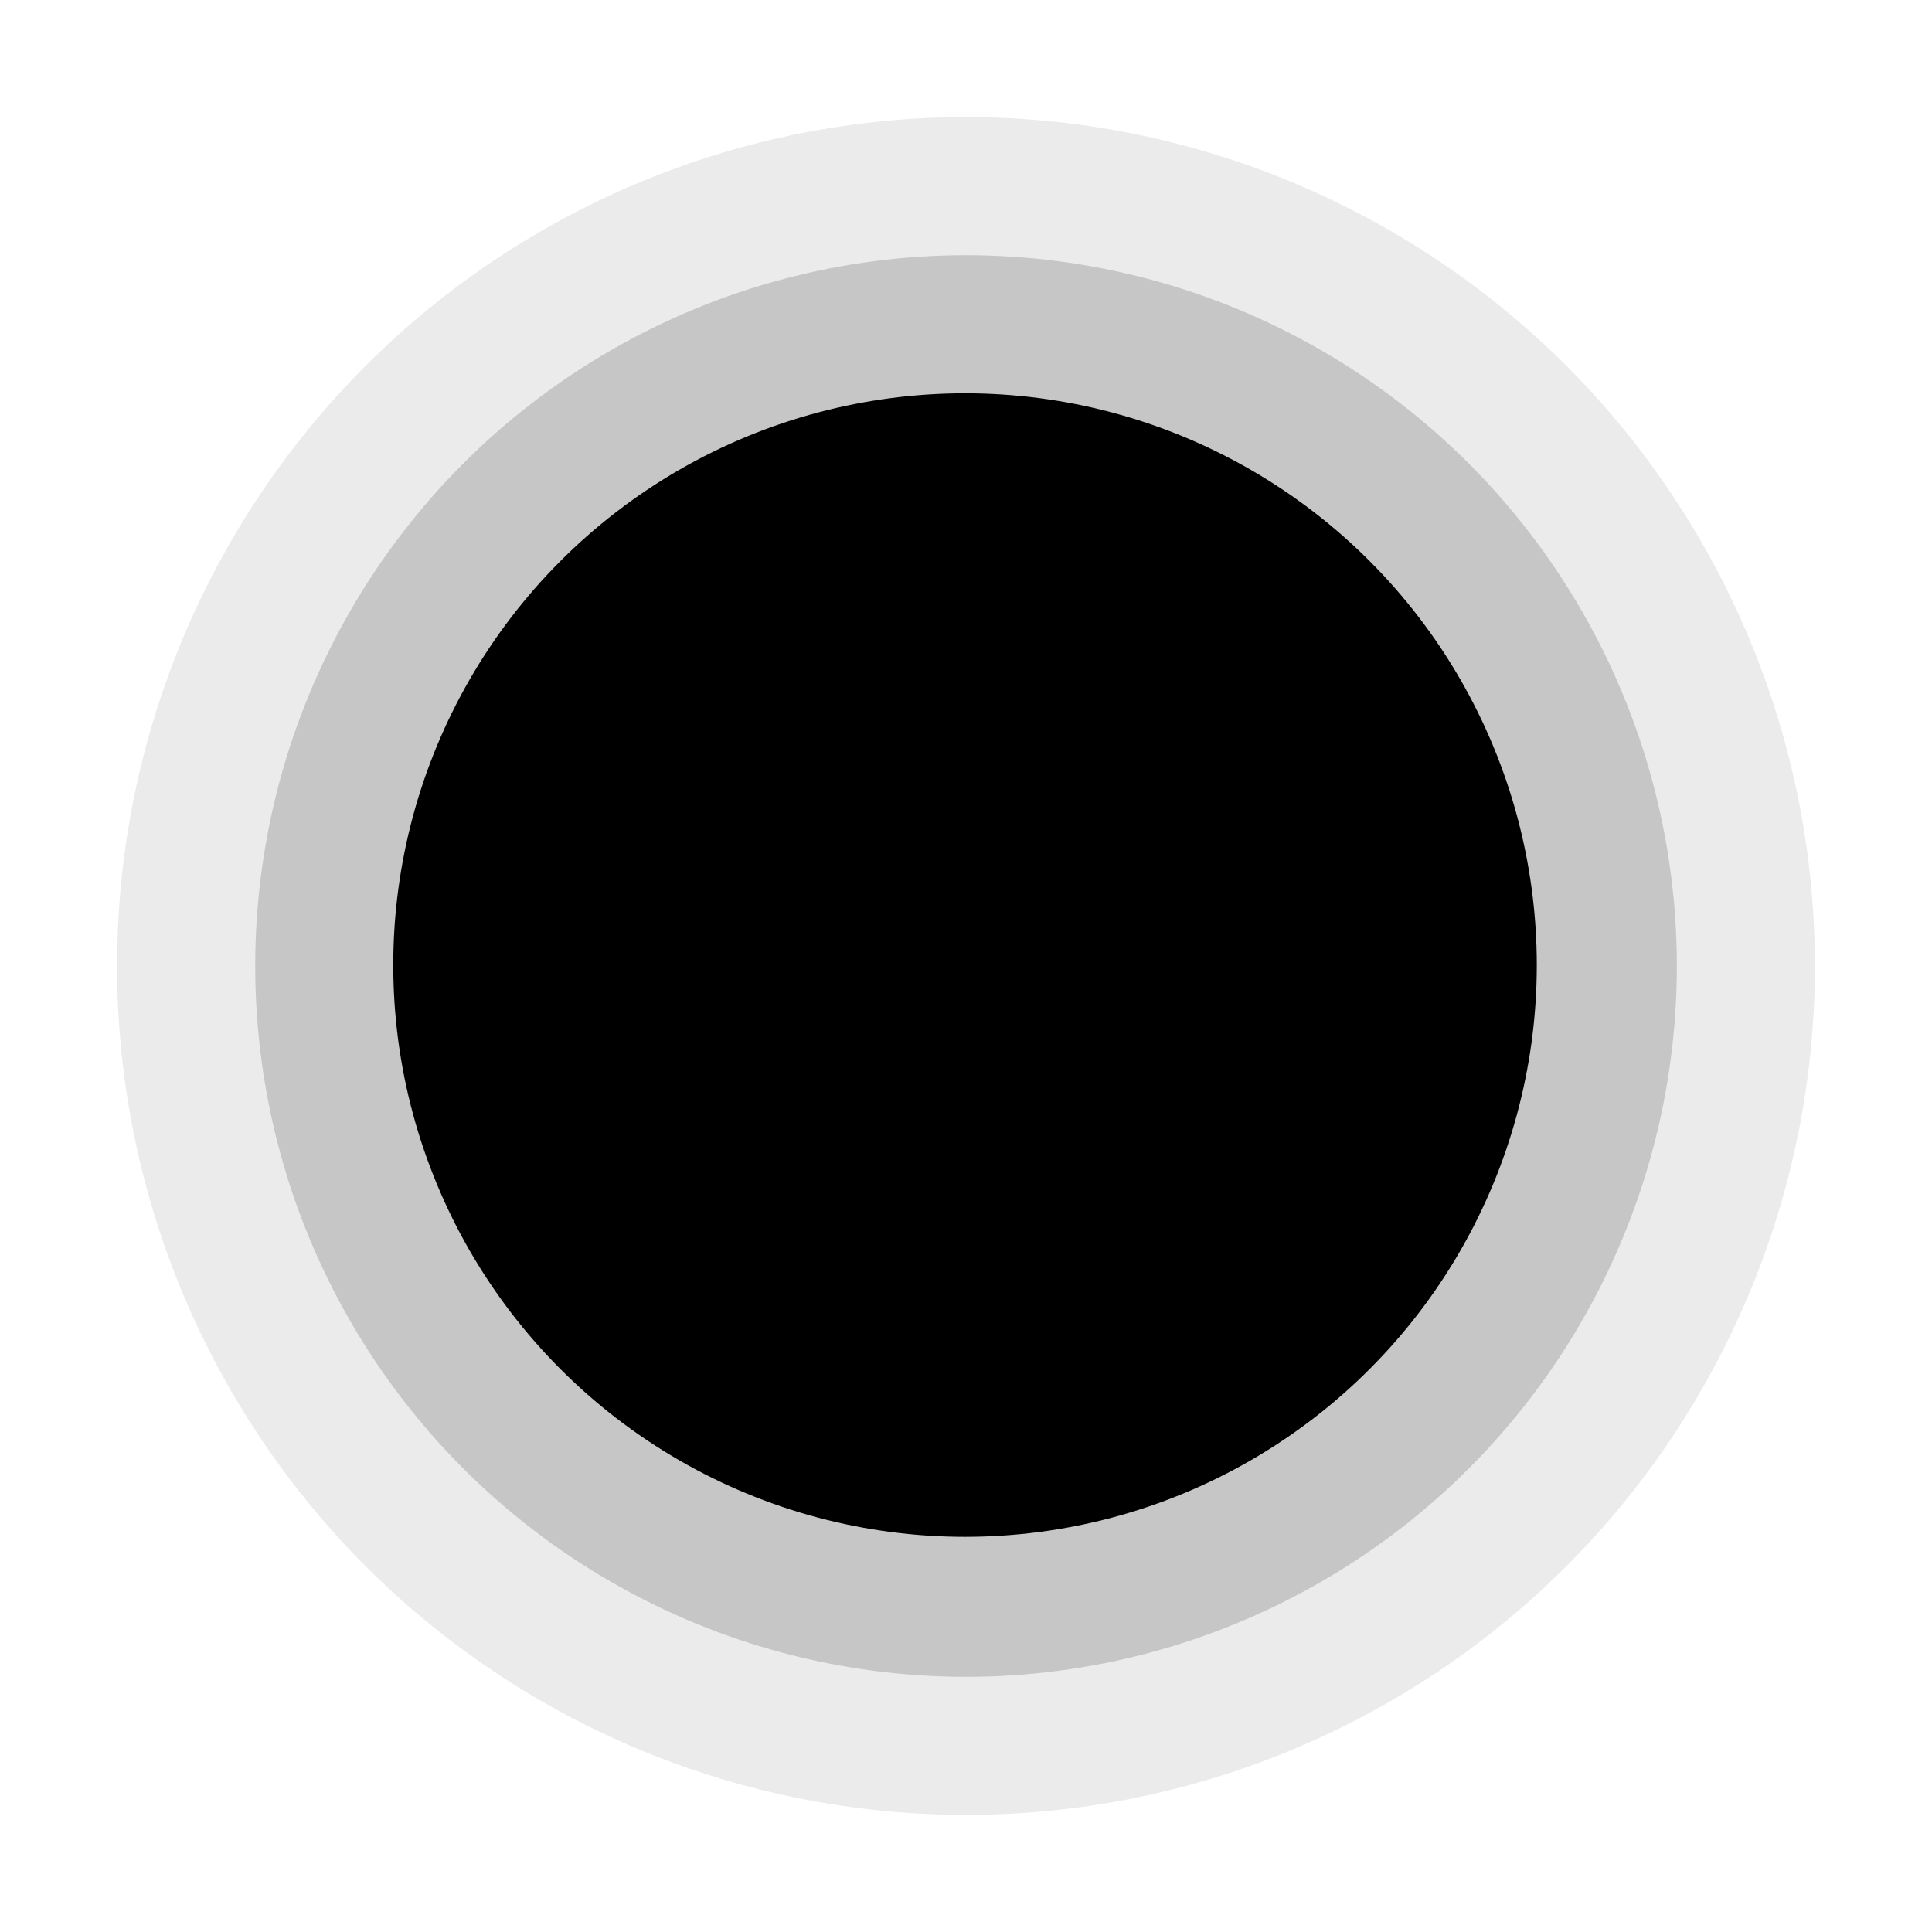 <svg width="165" height="165" viewBox="0 0 165 165" fill="none" xmlns="http://www.w3.org/2000/svg">
<g id="Group 1000002662">
<g id="Ellipse 344" opacity="0.08" filter="url(#filter0_f_2222_706)">
<circle cx="82.5" cy="82.5" r="72.5" fill="black"/>
</g>
<g id="Ellipse 343" opacity="0.16" filter="url(#filter1_f_2222_706)">
<circle cx="82.503" cy="82.501" r="60.706" fill="black"/>
</g>
<circle id="Ellipse 342" cx="82.417" cy="82.42" r="48.831" fill="black"/>
</g>
<defs>
<filter id="filter0_f_2222_706" x="0.8" y="0.8" width="163.4" height="163.4" filterUnits="userSpaceOnUse" color-interpolation-filters="sRGB">
<feFlood flood-opacity="0" result="BackgroundImageFix"/>
<feBlend mode="normal" in="SourceGraphic" in2="BackgroundImageFix" result="shape"/>
<feGaussianBlur stdDeviation="4.6" result="effect1_foregroundBlur_2222_706"/>
</filter>
<filter id="filter1_f_2222_706" x="12.597" y="12.595" width="139.81" height="139.811" filterUnits="userSpaceOnUse" color-interpolation-filters="sRGB">
<feFlood flood-opacity="0" result="BackgroundImageFix"/>
<feBlend mode="normal" in="SourceGraphic" in2="BackgroundImageFix" result="shape"/>
<feGaussianBlur stdDeviation="4.6" result="effect1_foregroundBlur_2222_706"/>
</filter>
</defs>
</svg>

